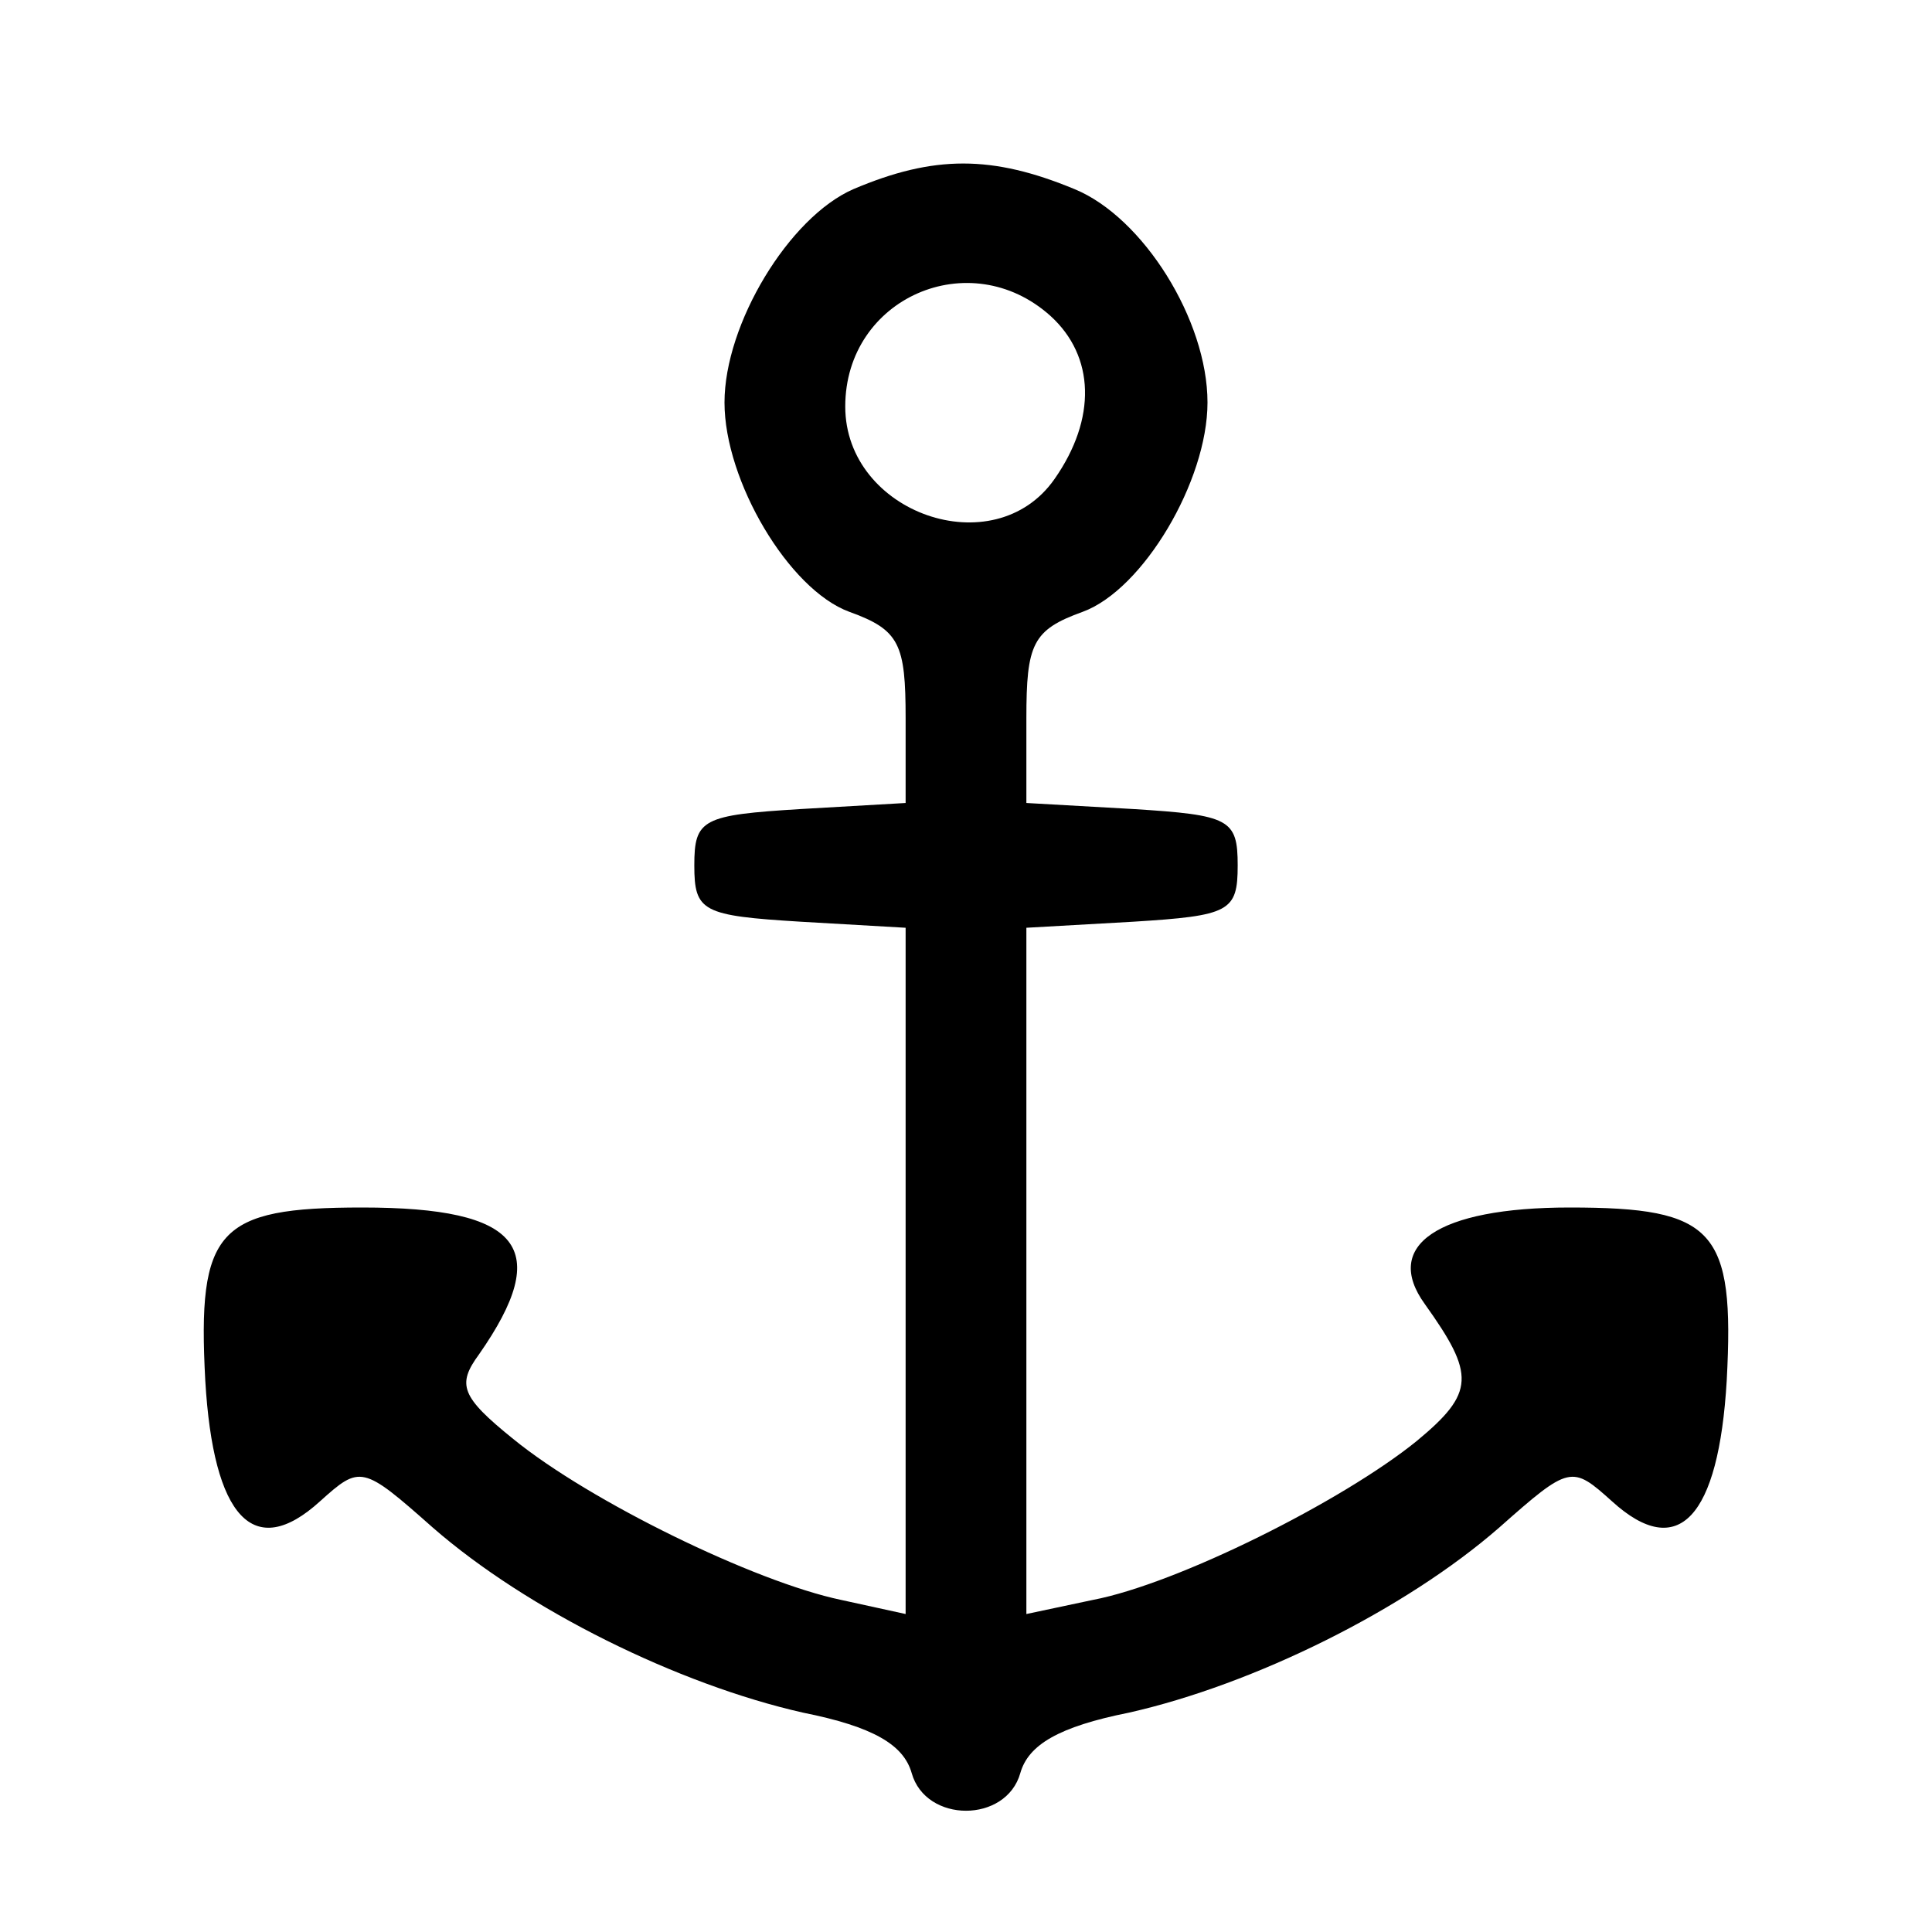 <?xml version="1.0" standalone="no"?>
<!DOCTYPE svg PUBLIC "-//W3C//DTD SVG 20010904//EN"
 "http://www.w3.org/TR/2001/REC-SVG-20010904/DTD/svg10.dtd">
<svg version="1.0" xmlns="http://www.w3.org/2000/svg"
 width="96pt" height="96pt" viewBox="0 0 96 96"
 preserveAspectRatio="xMidYMid meet">

<g transform="translate(0,96) scale(0.1,-0.1)"
fill="#000000" stroke="none">
<path d="M424 866 c-32 -14 -64 -67 -64 -106 0 -39 32 -93 62 -104 25 -9 28
-16 28 -53 l0 -42 -52 -3 c-49 -3 -53 -5 -53 -28 0 -23 4 -25 53 -28 l52 -3 0
-170 0 -171 -32 7 c-43 9 -125 49 -163 80 -26 21 -28 27 -17 42 37 53 21 73
-58 73 -72 0 -82 -11 -78 -86 4 -68 24 -90 57 -60 20 18 21 18 56 -13 47 -41
122 -78 184 -92 35 -7 50 -16 54 -30 7 -25 47 -25 54 0 4 14 19 23 54 30 62
14 137 51 184 92 35 31 36 31 56 13 33 -30 53 -8 57 60 4 75 -6 86 -78 86 -66
0 -93 -19 -72 -48 25 -35 25 -44 -4 -68 -37 -30 -119 -71 -161 -79 l-33 -7 0
171 0 170 53 3 c48 3 52 5 52 28 0 23 -4 25 -52 28 l-53 3 0 42 c0 37 3 44 28
53 30 11 62 65 62 104 0 41 -32 92 -66 106 -41 17 -70 17 -110 0z m98 -63 c22
-20 23 -51 2 -81 -30 -43 -104 -17 -104 36 0 54 62 81 102 45z"/>
</g>
</svg>
